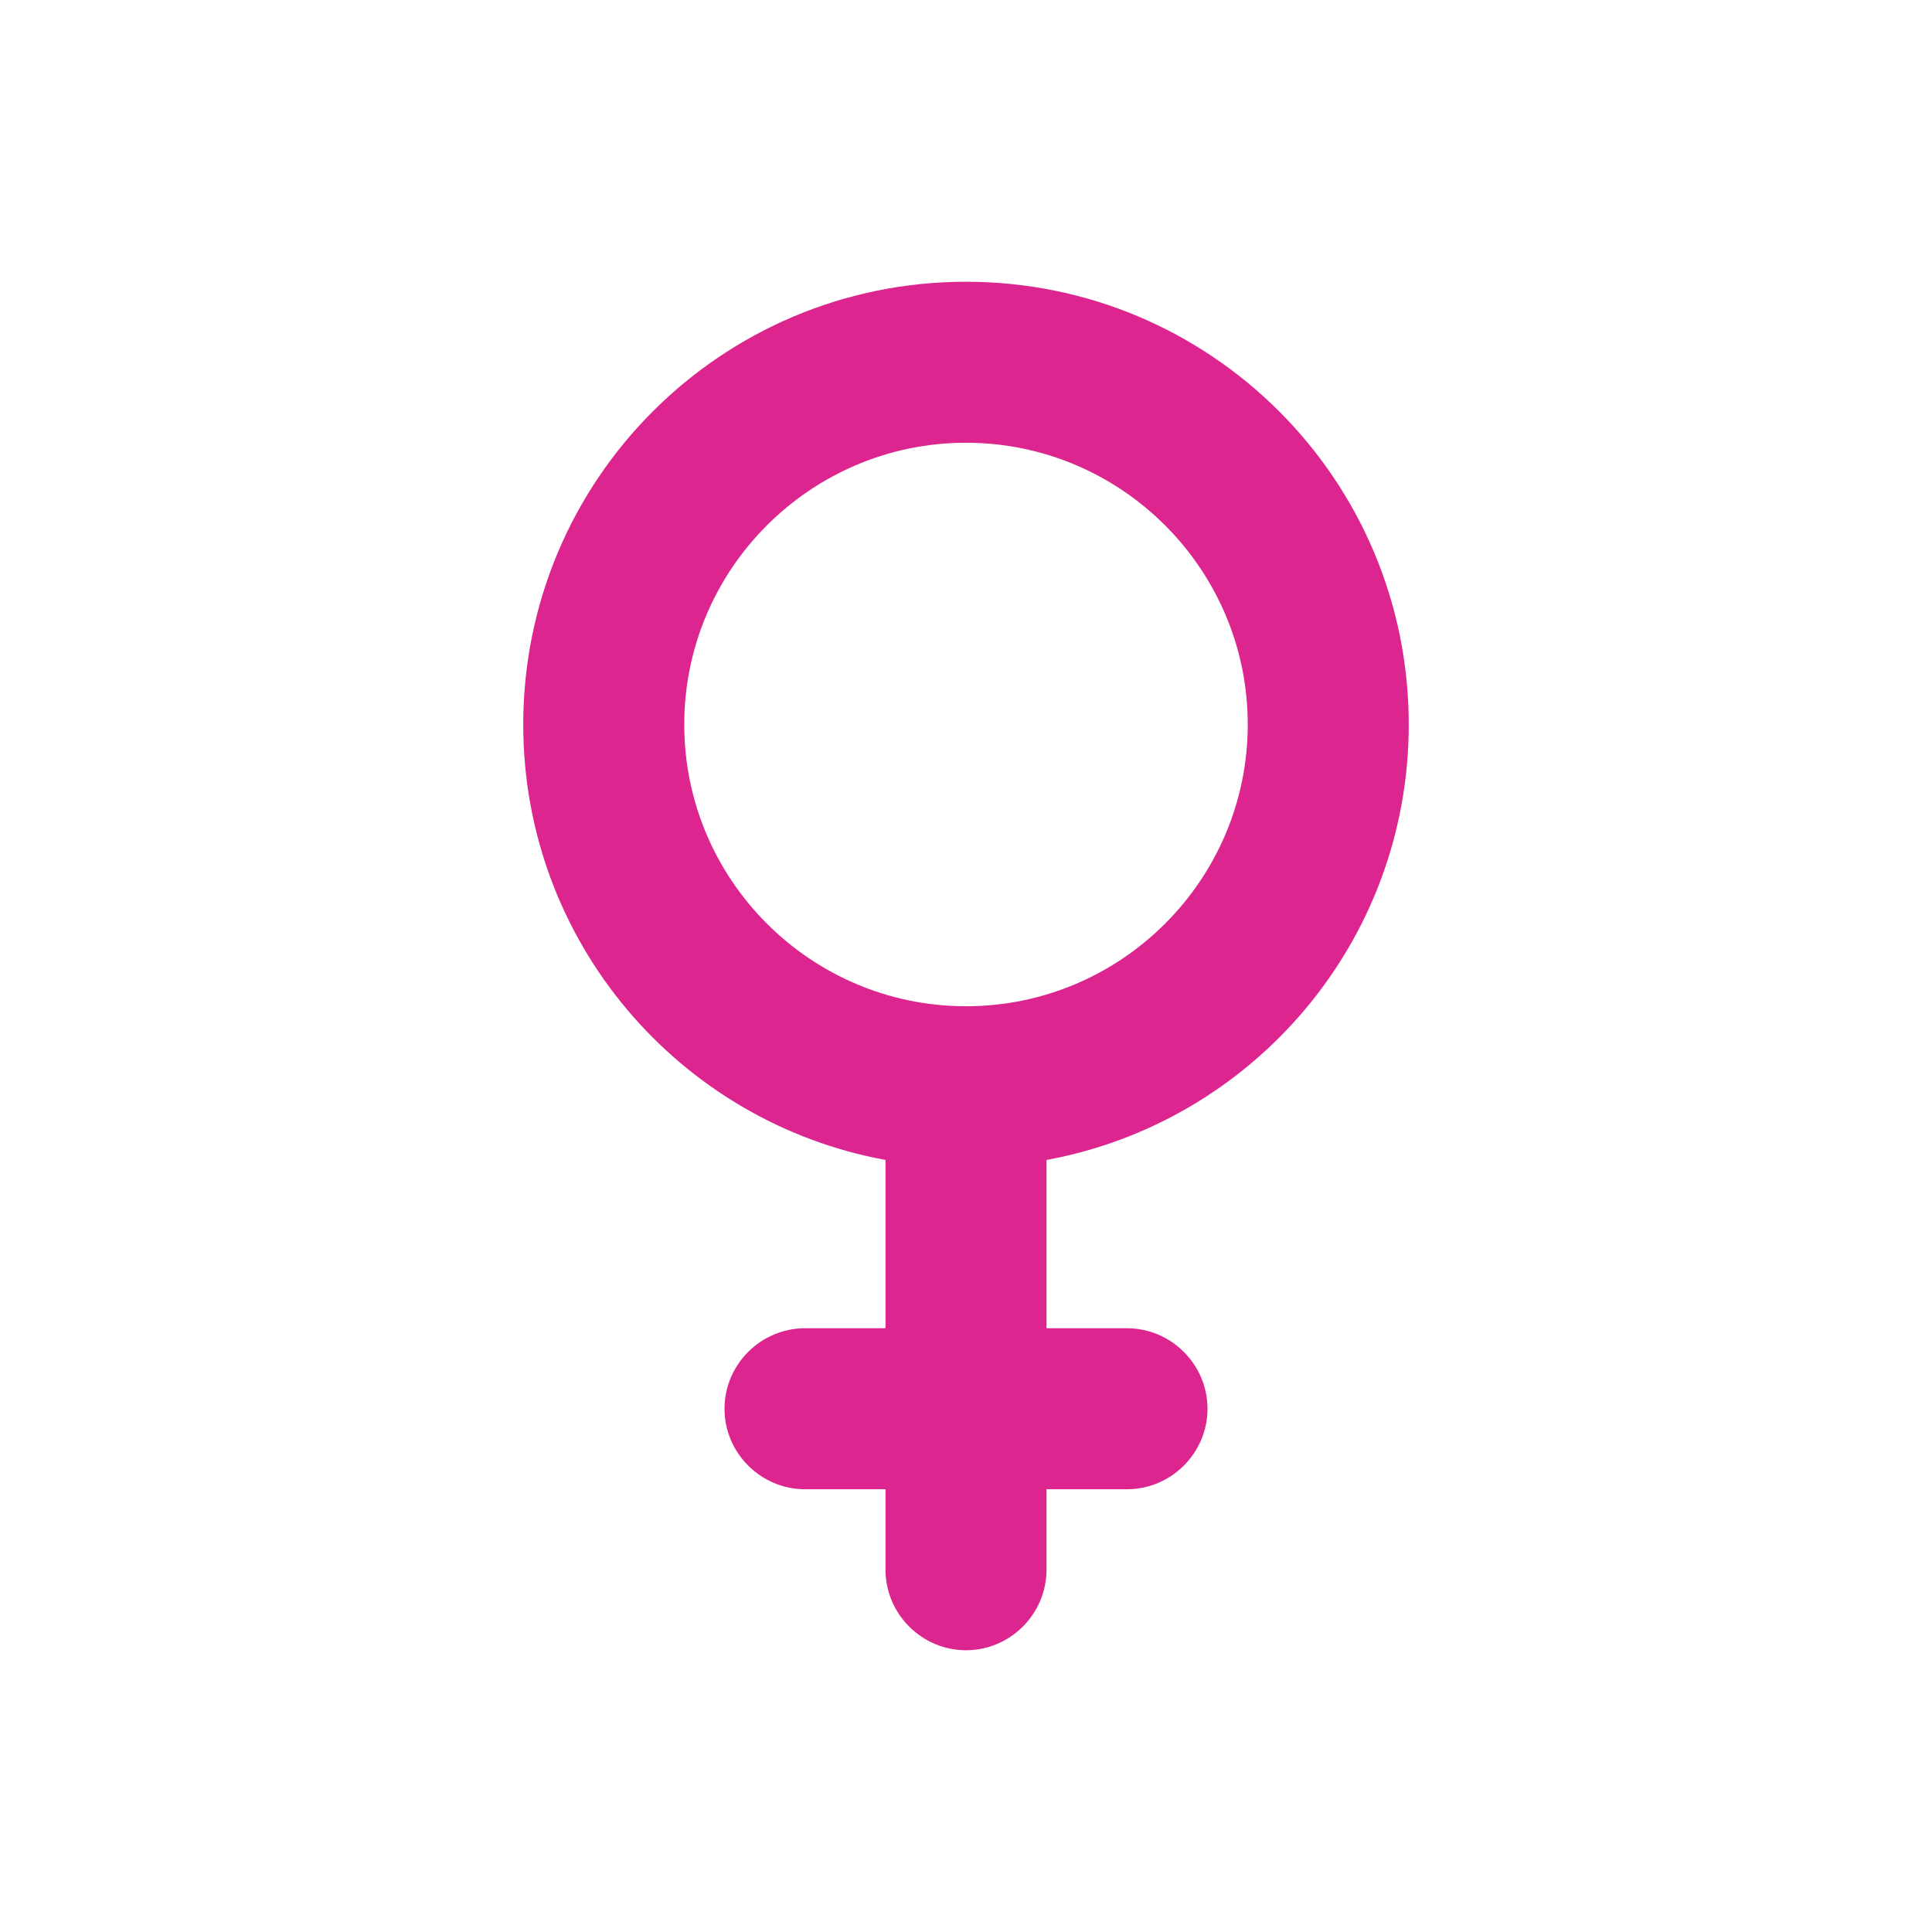 <svg width="18" height="18" viewBox="0 0 18 18" fill="none" xmlns="http://www.w3.org/2000/svg">
<path d="M9 4.125C10.447 4.125 11.625 5.303 11.625 6.75C11.625 8.197 10.447 9.375 9 9.375C7.553 9.375 6.375 8.197 6.375 6.75C6.375 5.303 7.553 4.125 9 4.125ZM9.75 10.807C11.67 10.455 13.125 8.775 13.125 6.75C13.125 4.47 11.28 2.625 9 2.625C6.72 2.625 4.875 4.47 4.875 6.75C4.875 8.775 6.33 10.455 8.25 10.807V12.375H7.5C7.088 12.375 6.75 12.713 6.75 13.125C6.75 13.537 7.088 13.875 7.5 13.875H8.25V14.625C8.25 15.037 8.588 15.375 9 15.375C9.412 15.375 9.75 15.037 9.75 14.625V13.875H10.5C10.912 13.875 11.25 13.537 11.25 13.125C11.25 12.713 10.912 12.375 10.5 12.375H9.75V10.807Z" fill="#DD2590"/>
</svg>
